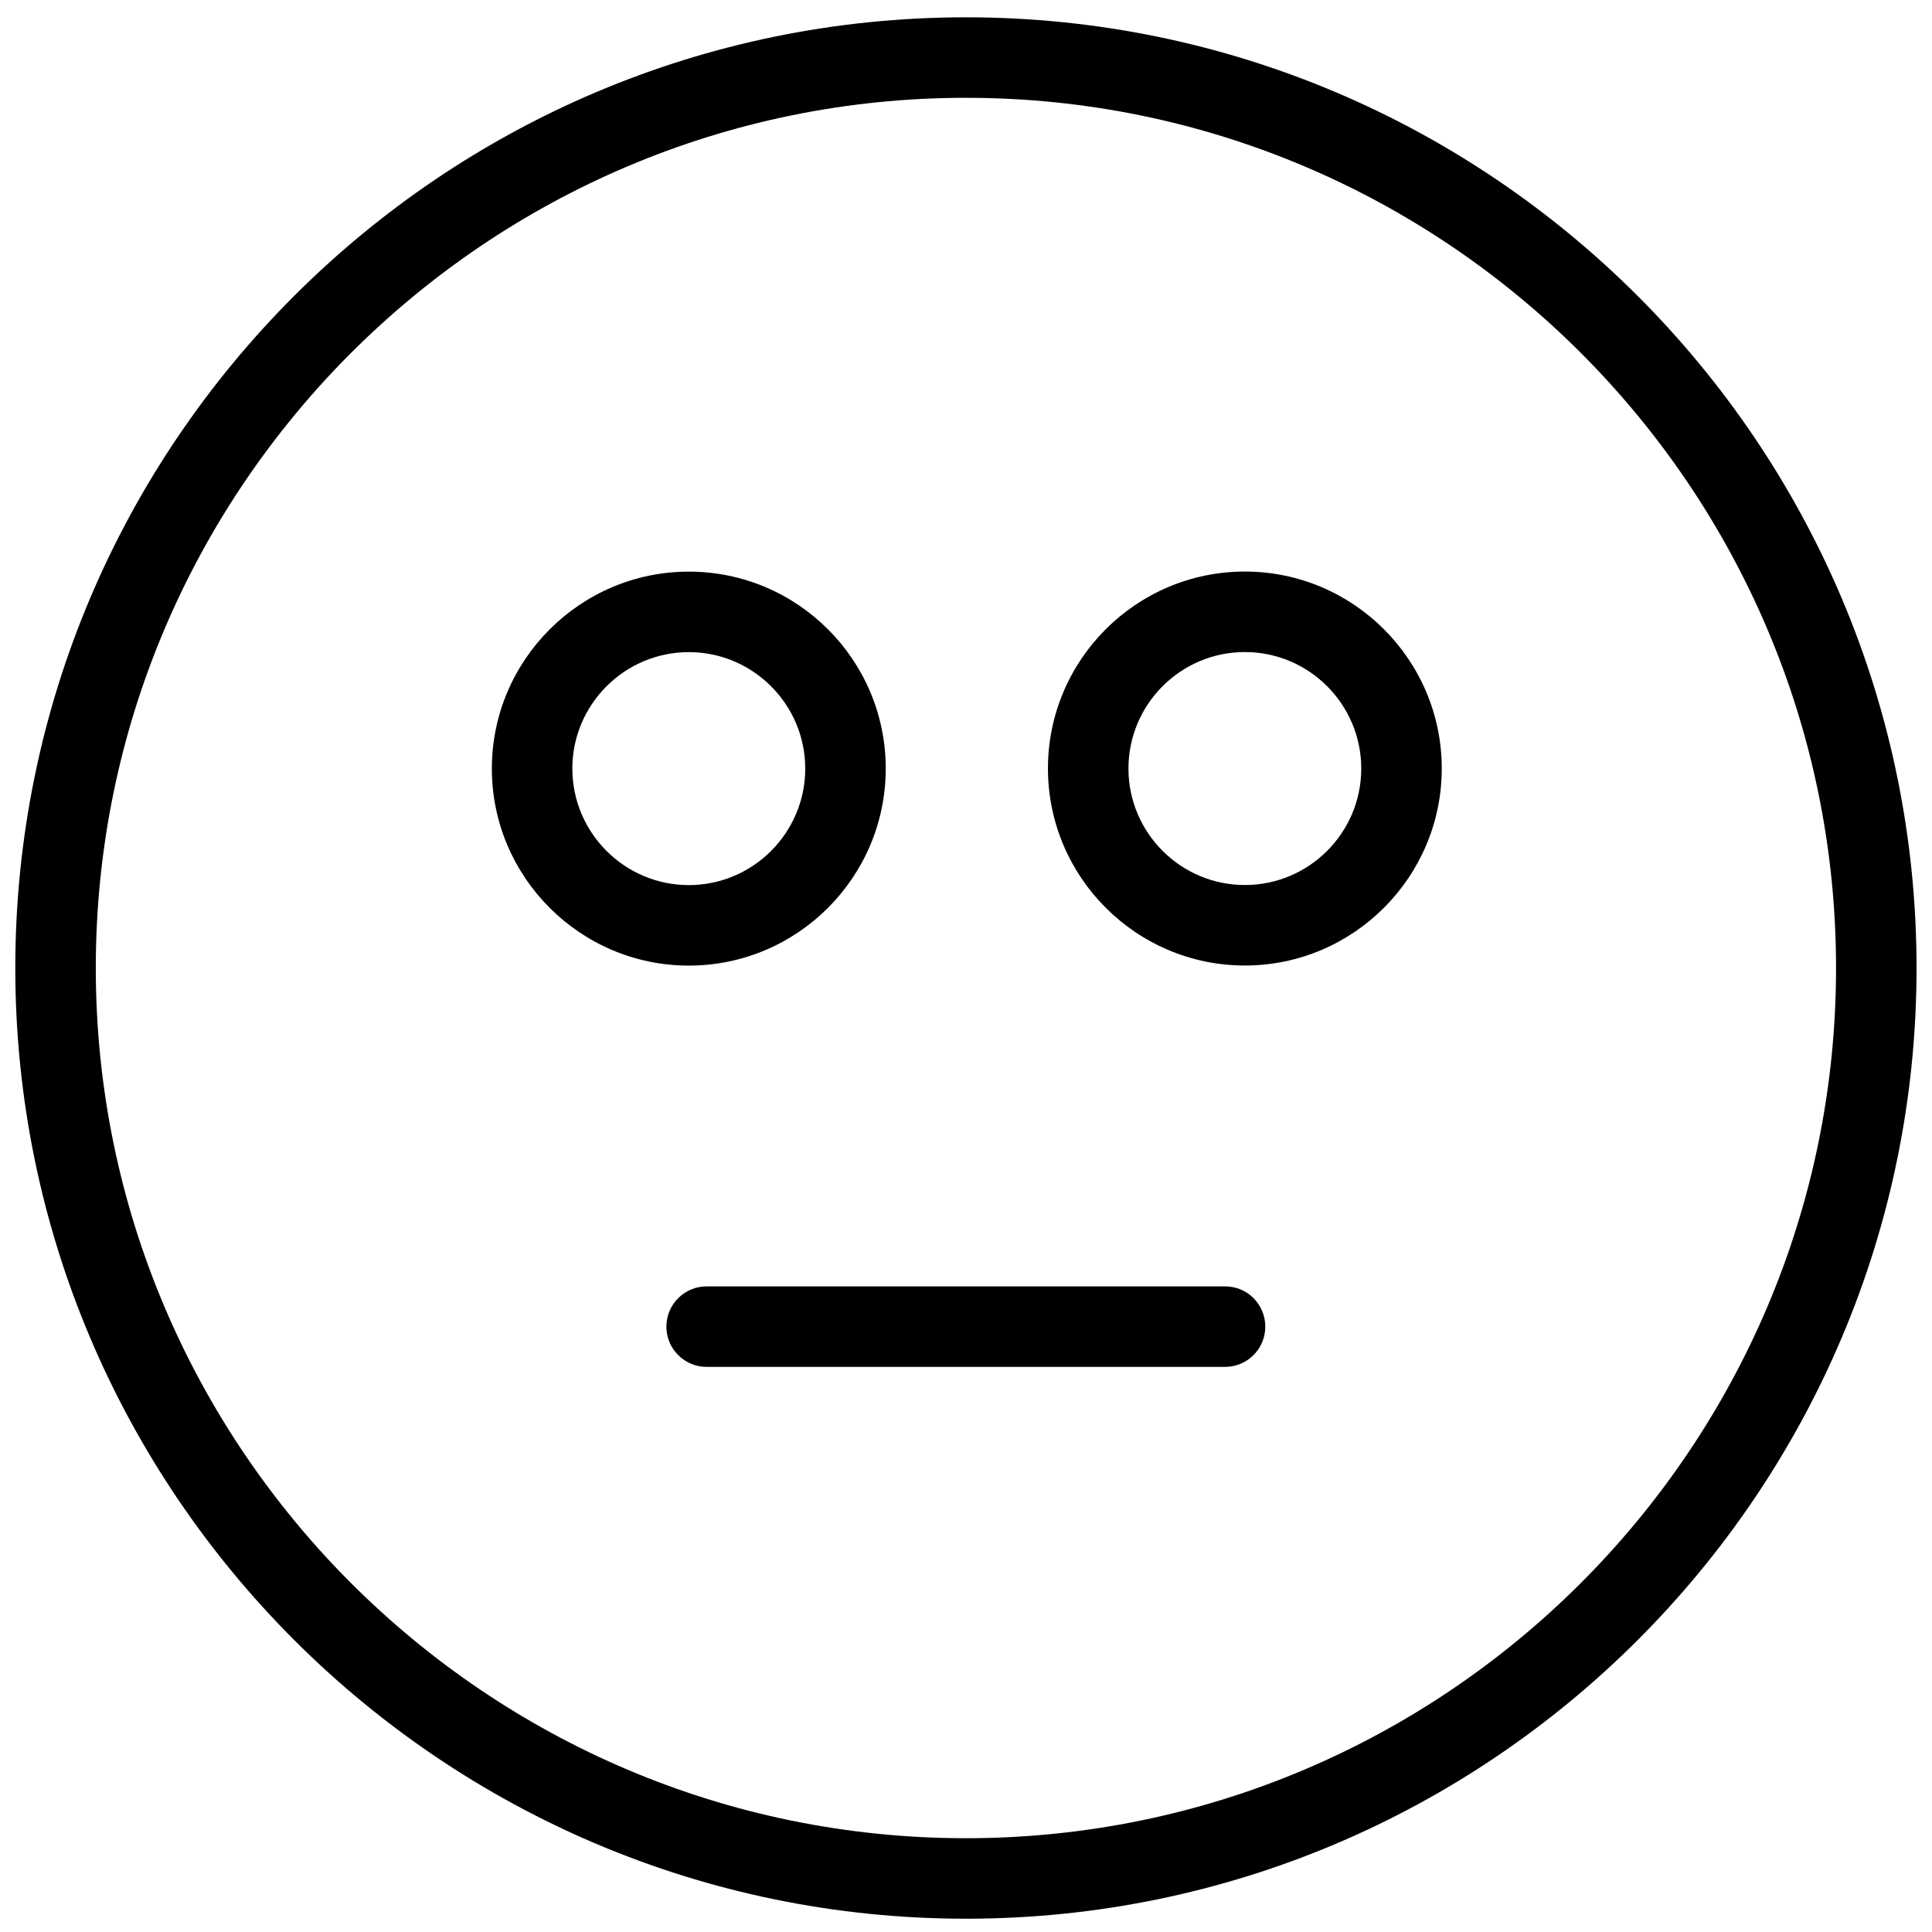 <svg xmlns="http://www.w3.org/2000/svg" width="24" height="24" viewBox="0 0 24 24"><path d="M12 .215C5.486.215.19 5.512.19 12.025c0 6.51 5.297 11.81 11.81 11.81s11.808-5.3 11.808-11.81c0-6.513-5.297-11.81-11.81-11.81zm0 22.62c-5.96 0-10.81-4.85-10.81-10.81 0-5.96 4.85-10.81 10.81-10.81s10.808 4.85 10.808 10.81c0 5.96-4.85 10.81-10.81 10.81z"/><path d="M11.003 9.547c0-1.35-1.097-2.446-2.446-2.446S6.11 8.2 6.11 9.548s1.098 2.447 2.447 2.447 2.446-1.098 2.446-2.447zm-3.893 0c0-.797.65-1.446 1.447-1.446s1.446.65 1.446 1.447c0 .798-.65 1.447-1.446 1.447-.798 0-1.447-.65-1.447-1.447zM15.464 7.1c-1.35 0-2.446 1.098-2.446 2.447s1.098 2.447 2.446 2.447 2.446-1.098 2.446-2.447S16.812 7.1 15.464 7.1zm0 3.894c-.798 0-1.446-.65-1.446-1.447S14.666 8.1 15.464 8.1s1.446.65 1.446 1.447c0 .798-.648 1.447-1.446 1.447zM15.22 15.98H8.778c-.276 0-.5.224-.5.5s.224.5.5.5h6.44c.277 0 .5-.224.5-.5s-.222-.5-.498-.5z"/></svg>